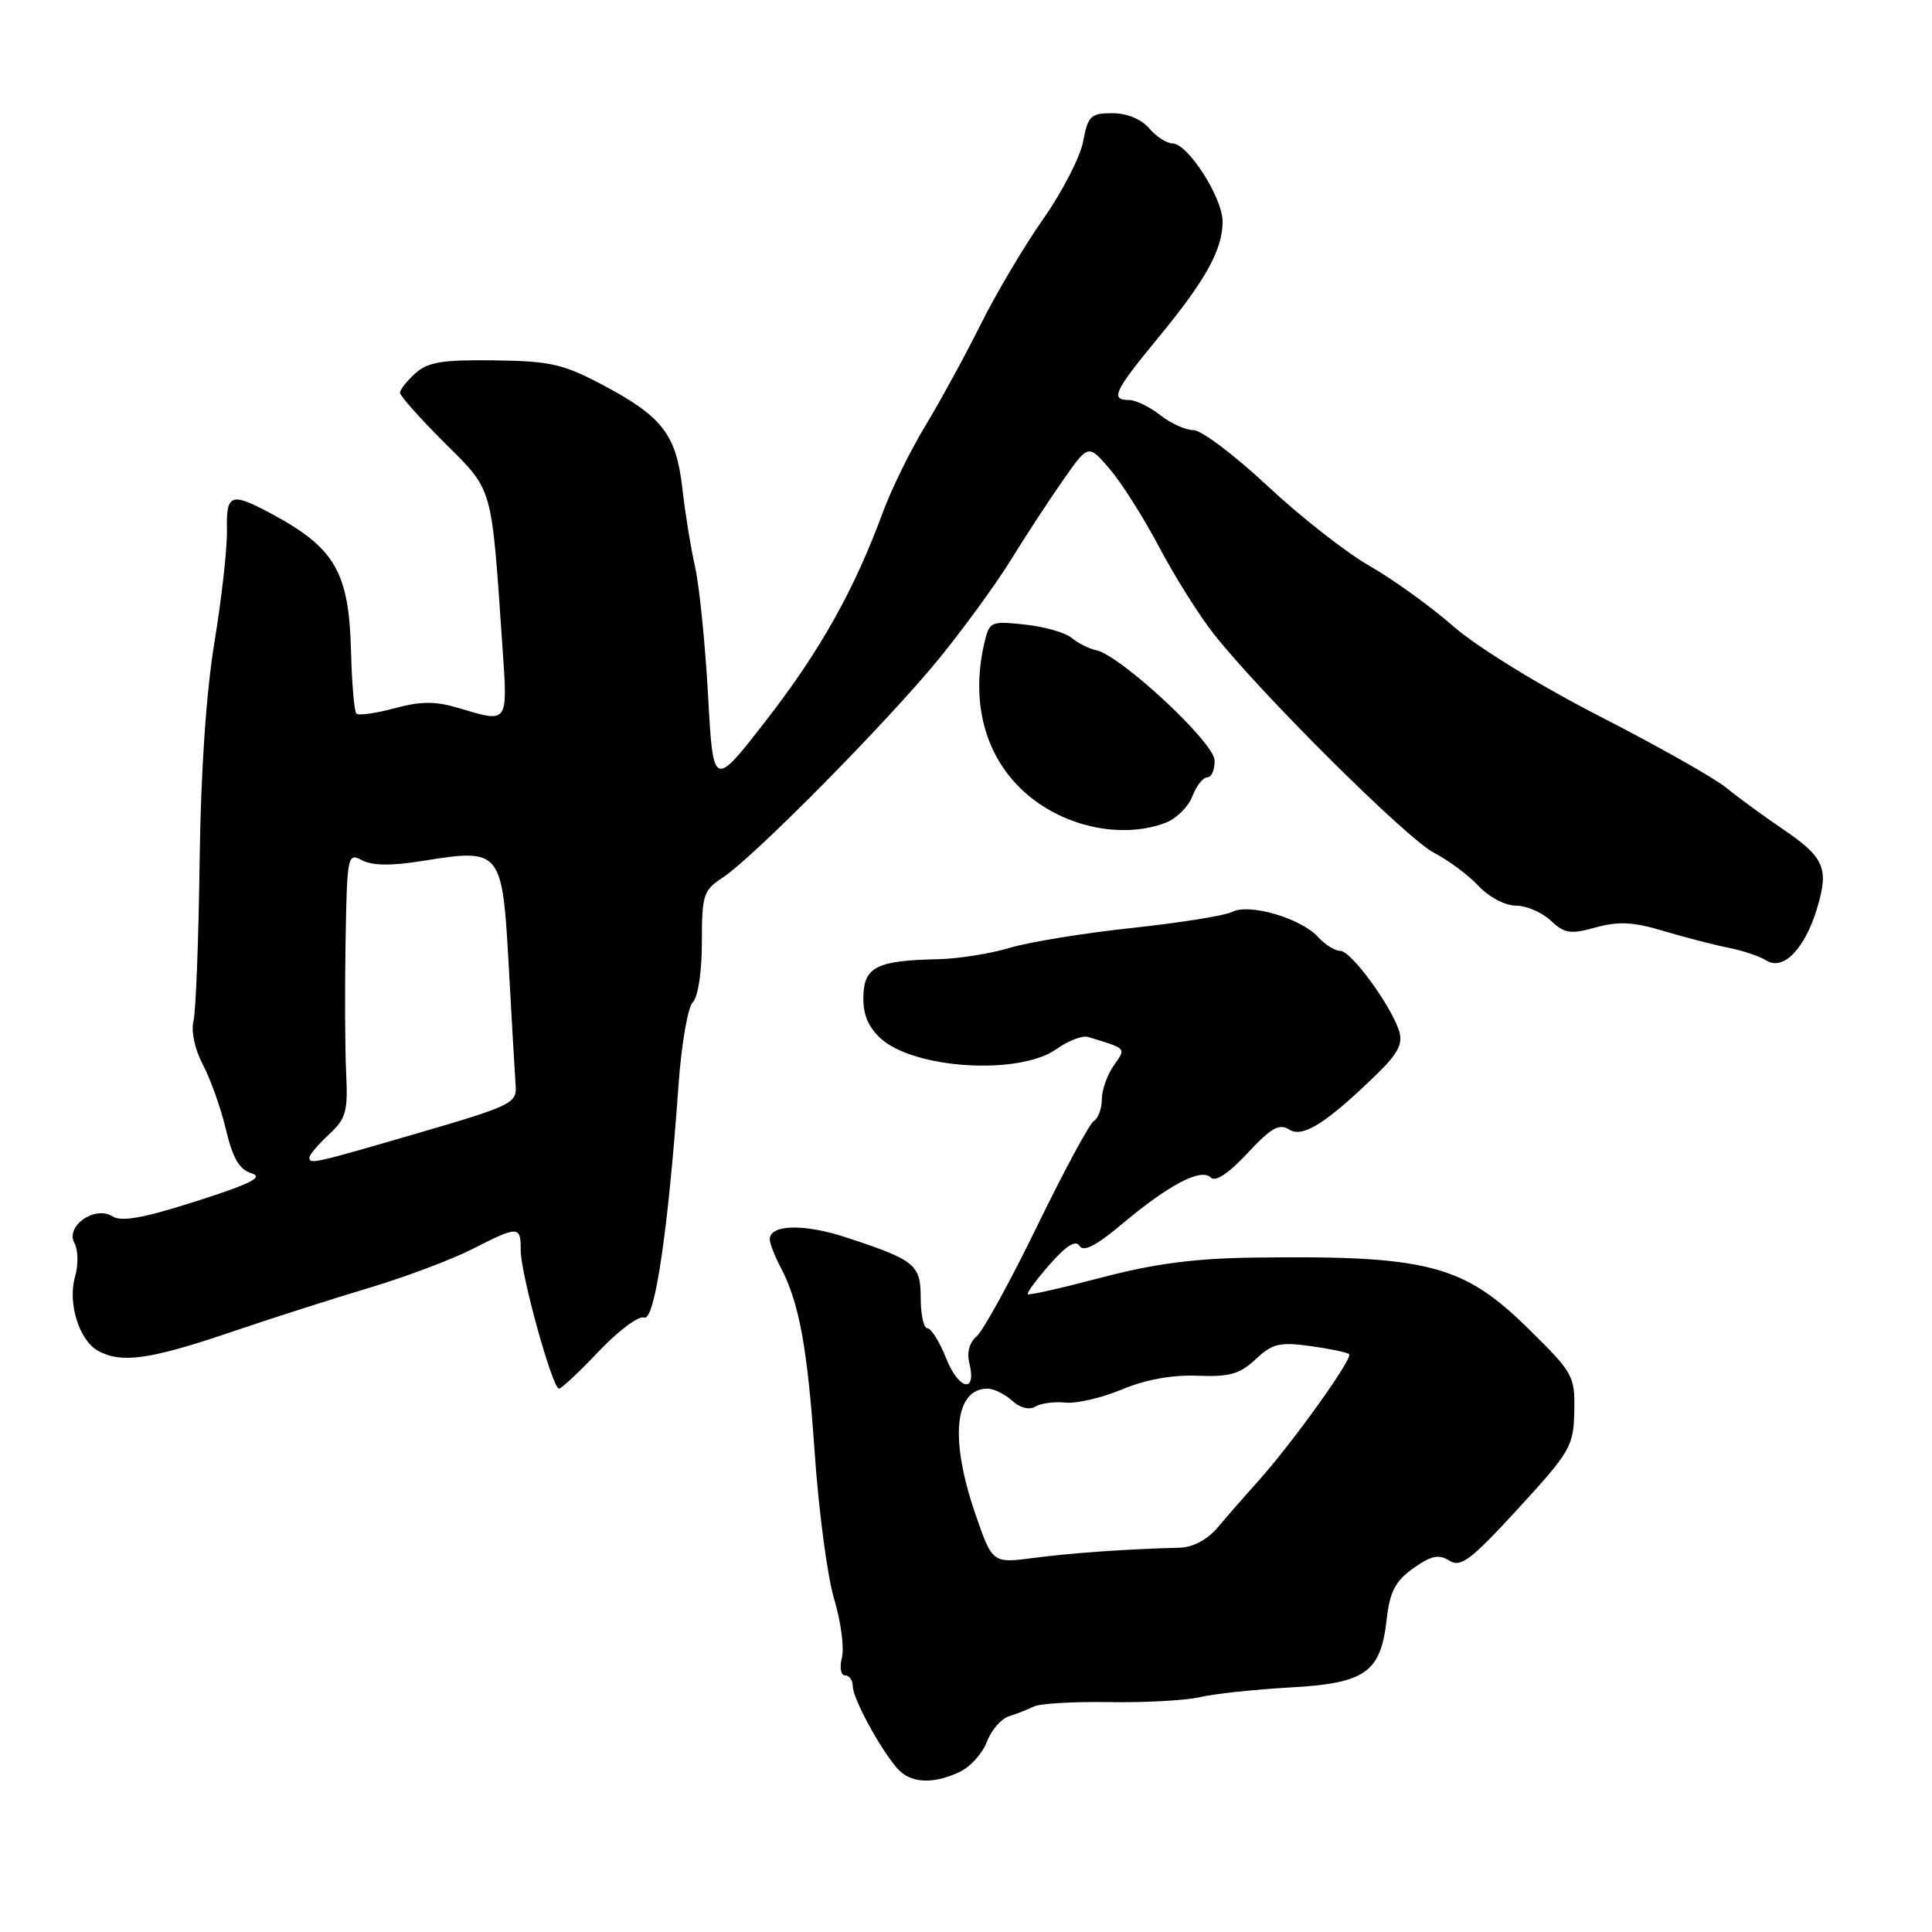 <?xml version="1.0" encoding="UTF-8" standalone="no"?>
<!DOCTYPE svg PUBLIC "-//W3C//DTD SVG 1.1//EN" "http://www.w3.org/Graphics/SVG/1.1/DTD/svg11.dtd" >
<svg xmlns="http://www.w3.org/2000/svg" xmlns:xlink="http://www.w3.org/1999/xlink" version="1.1" viewBox="0 0 256 256">
 <g >
 <path fill="currentColor"
d=" M 127.16 234.79 C 128.57 234.13 130.19 232.33 130.77 230.79 C 131.35 229.26 132.65 227.75 133.66 227.43 C 134.67 227.11 136.18 226.52 137.00 226.12 C 137.82 225.72 142.32 225.46 147.00 225.54 C 151.68 225.62 157.07 225.32 159.00 224.88 C 160.93 224.43 166.28 223.86 170.90 223.60 C 180.93 223.05 182.95 221.63 183.74 214.59 C 184.16 210.89 184.88 209.51 187.26 207.81 C 189.63 206.13 190.63 205.91 192.04 206.79 C 193.56 207.74 194.87 206.75 201.16 199.90 C 208.10 192.33 208.51 191.63 208.60 187.02 C 208.70 182.33 208.47 181.92 202.60 176.14 C 193.89 167.55 189.19 166.33 166.00 166.64 C 158.36 166.74 152.91 167.45 146.00 169.27 C 140.78 170.65 136.36 171.65 136.19 171.49 C 136.02 171.34 137.32 169.56 139.09 167.55 C 141.29 165.04 142.54 164.26 143.05 165.09 C 143.57 165.93 145.27 165.05 148.65 162.21 C 154.84 157.00 159.14 154.74 160.42 156.02 C 161.05 156.65 162.77 155.51 165.29 152.81 C 168.44 149.43 169.51 148.83 170.84 149.68 C 172.64 150.82 175.83 148.78 182.63 142.14 C 185.24 139.59 185.91 138.27 185.40 136.64 C 184.33 133.24 179.03 126.00 177.61 126.00 C 176.89 126.00 175.56 125.17 174.64 124.15 C 172.39 121.67 165.52 119.66 163.26 120.83 C 162.29 121.33 156.32 122.28 150.00 122.96 C 143.68 123.63 136.39 124.82 133.81 125.59 C 131.23 126.37 126.96 127.04 124.31 127.10 C 116.21 127.27 114.51 128.10 114.40 131.98 C 114.33 134.35 115.01 136.03 116.65 137.56 C 121.08 141.65 135.06 142.52 140.00 139.00 C 141.55 137.90 143.42 137.18 144.16 137.40 C 149.38 138.99 149.24 138.82 147.56 141.21 C 146.70 142.44 146.00 144.44 146.00 145.66 C 146.00 146.88 145.52 148.18 144.94 148.54 C 144.36 148.89 140.97 155.18 137.41 162.50 C 133.85 169.82 130.24 176.38 129.40 177.08 C 128.46 177.87 128.09 179.22 128.44 180.61 C 129.45 184.66 127.07 184.22 125.40 180.05 C 124.51 177.82 123.38 176.00 122.89 176.00 C 122.40 176.00 122.00 174.22 122.00 172.04 C 122.00 167.55 121.30 166.98 112.11 163.96 C 106.54 162.13 102.00 162.24 102.00 164.21 C 102.00 164.75 102.63 166.39 103.40 167.85 C 105.90 172.58 106.99 178.50 107.96 192.63 C 108.49 200.26 109.64 208.92 110.53 211.88 C 111.42 214.83 111.88 218.32 111.56 219.63 C 111.22 220.96 111.41 222.00 111.98 222.00 C 112.54 222.00 113.00 222.65 113.00 223.44 C 113.00 225.03 116.48 231.48 118.83 234.25 C 120.56 236.29 123.56 236.49 127.16 234.79 Z  M 79.36 179.04 C 81.94 176.32 84.64 174.31 85.36 174.58 C 86.76 175.12 88.55 162.94 89.91 143.75 C 90.29 138.38 91.14 133.46 91.80 132.80 C 92.50 132.10 93.00 128.76 93.00 124.85 C 93.00 118.59 93.20 117.96 95.74 116.30 C 99.87 113.60 117.74 95.50 124.53 87.15 C 127.81 83.11 132.07 77.24 134.00 74.11 C 135.93 70.98 139.01 66.26 140.86 63.63 C 144.21 58.83 144.21 58.83 147.06 62.17 C 148.63 64.00 151.57 68.65 153.60 72.50 C 155.63 76.35 158.88 81.53 160.83 84.00 C 167.10 91.95 186.39 111.12 190.00 112.99 C 191.93 113.99 194.59 115.97 195.92 117.40 C 197.29 118.87 199.45 120.00 200.86 120.00 C 202.24 120.00 204.32 120.89 205.48 121.98 C 207.31 123.70 208.09 123.82 211.44 122.89 C 214.45 122.06 216.43 122.16 220.40 123.35 C 223.21 124.19 227.06 125.19 228.97 125.57 C 230.87 125.94 233.17 126.71 234.07 127.28 C 236.30 128.67 239.18 125.69 240.78 120.33 C 242.37 115.02 241.75 113.60 236.13 109.79 C 233.58 108.06 230.25 105.62 228.72 104.37 C 227.19 103.11 219.67 98.86 212.00 94.93 C 203.98 90.82 195.74 85.75 192.60 83.01 C 189.60 80.38 184.60 76.77 181.48 74.99 C 178.36 73.21 172.27 68.43 167.93 64.37 C 163.59 60.32 159.20 57.00 158.16 57.00 C 157.12 57.00 155.13 56.10 153.73 55.00 C 152.33 53.90 150.47 53.00 149.59 53.00 C 147.09 53.00 147.63 51.84 153.39 44.85 C 159.76 37.13 162.00 33.10 162.00 29.35 C 162.00 26.19 157.39 19.00 155.35 19.00 C 154.60 19.00 153.21 18.10 152.27 17.00 C 151.22 15.78 149.32 15.00 147.39 15.00 C 144.52 15.00 144.16 15.36 143.52 18.74 C 143.14 20.80 140.76 25.41 138.25 28.99 C 135.73 32.57 131.99 38.88 129.94 43.00 C 127.88 47.12 124.58 53.17 122.60 56.44 C 120.62 59.71 118.08 64.88 116.96 67.94 C 113.19 78.18 108.68 86.22 101.56 95.40 C 94.50 104.50 94.50 104.50 93.82 92.11 C 93.44 85.29 92.67 77.64 92.10 75.11 C 91.53 72.57 90.77 67.91 90.42 64.74 C 89.61 57.62 87.80 55.24 80.05 51.11 C 74.66 48.24 73.01 47.85 65.52 47.75 C 58.60 47.66 56.69 47.97 55.03 49.47 C 53.91 50.48 53.00 51.64 53.00 52.04 C 53.00 52.45 55.64 55.42 58.87 58.64 C 65.41 65.16 65.09 64.03 66.58 85.75 C 67.28 95.98 67.41 95.80 60.78 93.82 C 57.71 92.90 55.80 92.90 52.28 93.85 C 49.78 94.52 47.50 94.84 47.22 94.56 C 46.94 94.28 46.62 90.54 46.51 86.25 C 46.24 75.74 44.36 72.55 35.79 67.98 C 30.57 65.20 29.97 65.44 30.07 70.25 C 30.12 72.59 29.38 79.22 28.43 85.00 C 27.32 91.72 26.60 102.27 26.45 114.28 C 26.31 124.60 25.95 134.08 25.63 135.34 C 25.30 136.66 25.83 139.08 26.88 141.07 C 27.88 142.95 29.26 146.82 29.93 149.65 C 30.84 153.48 31.71 154.98 33.33 155.47 C 34.98 155.97 33.25 156.85 26.02 159.16 C 19.00 161.41 16.12 161.93 14.90 161.17 C 12.55 159.70 8.61 162.49 9.87 164.73 C 10.36 165.62 10.40 167.61 9.94 169.19 C 8.94 172.69 10.51 177.67 13.04 179.02 C 16.12 180.67 19.88 180.14 30.40 176.58 C 35.95 174.69 44.33 172.01 49.00 170.62 C 53.67 169.22 59.75 166.94 62.50 165.55 C 68.73 162.38 69.00 162.39 69.00 165.69 C 69.00 168.84 73.20 184.00 74.07 184.00 C 74.40 184.00 76.78 181.77 79.36 179.04 Z  M 154.45 109.02 C 155.87 108.48 157.47 106.90 157.99 105.52 C 158.52 104.13 159.41 103.00 159.98 103.00 C 160.54 103.00 160.97 101.99 160.94 100.75 C 160.87 98.35 148.45 86.81 145.23 86.15 C 144.28 85.95 142.82 85.22 142.00 84.52 C 141.18 83.83 138.39 83.03 135.80 82.76 C 131.21 82.27 131.09 82.33 130.39 85.38 C 128.52 93.63 130.81 101.10 136.64 105.71 C 141.75 109.76 148.98 111.10 154.45 109.02 Z  M 129.25 200.64 C 125.81 190.67 126.46 184.00 130.87 184.00 C 131.68 184.00 133.14 184.72 134.11 185.60 C 135.17 186.56 136.39 186.87 137.19 186.38 C 137.91 185.94 139.70 185.70 141.16 185.85 C 142.62 186.01 146.00 185.22 148.66 184.11 C 151.79 182.80 155.33 182.16 158.67 182.29 C 162.91 182.46 164.29 182.07 166.38 180.11 C 168.59 178.03 169.55 177.80 173.64 178.36 C 176.22 178.72 178.53 179.20 178.77 179.44 C 179.30 179.97 171.27 191.19 166.79 196.17 C 164.98 198.19 162.52 201.00 161.33 202.42 C 159.98 204.01 158.07 205.03 156.33 205.08 C 149.26 205.26 142.06 205.77 137.00 206.43 C 131.50 207.15 131.50 207.15 129.25 200.64 Z  M 41.00 153.36 C 41.00 153.02 42.16 151.66 43.57 150.34 C 45.85 148.24 46.11 147.29 45.87 142.23 C 45.71 139.08 45.68 131.20 45.79 124.71 C 45.99 113.31 46.06 112.96 47.98 113.99 C 49.34 114.72 51.87 114.74 56.04 114.07 C 66.43 112.40 66.56 112.57 67.42 128.17 C 67.83 135.50 68.23 142.59 68.33 143.91 C 68.49 146.17 67.68 146.56 55.50 150.11 C 41.41 154.22 41.00 154.31 41.00 153.36 Z "/>
</g>
</svg>